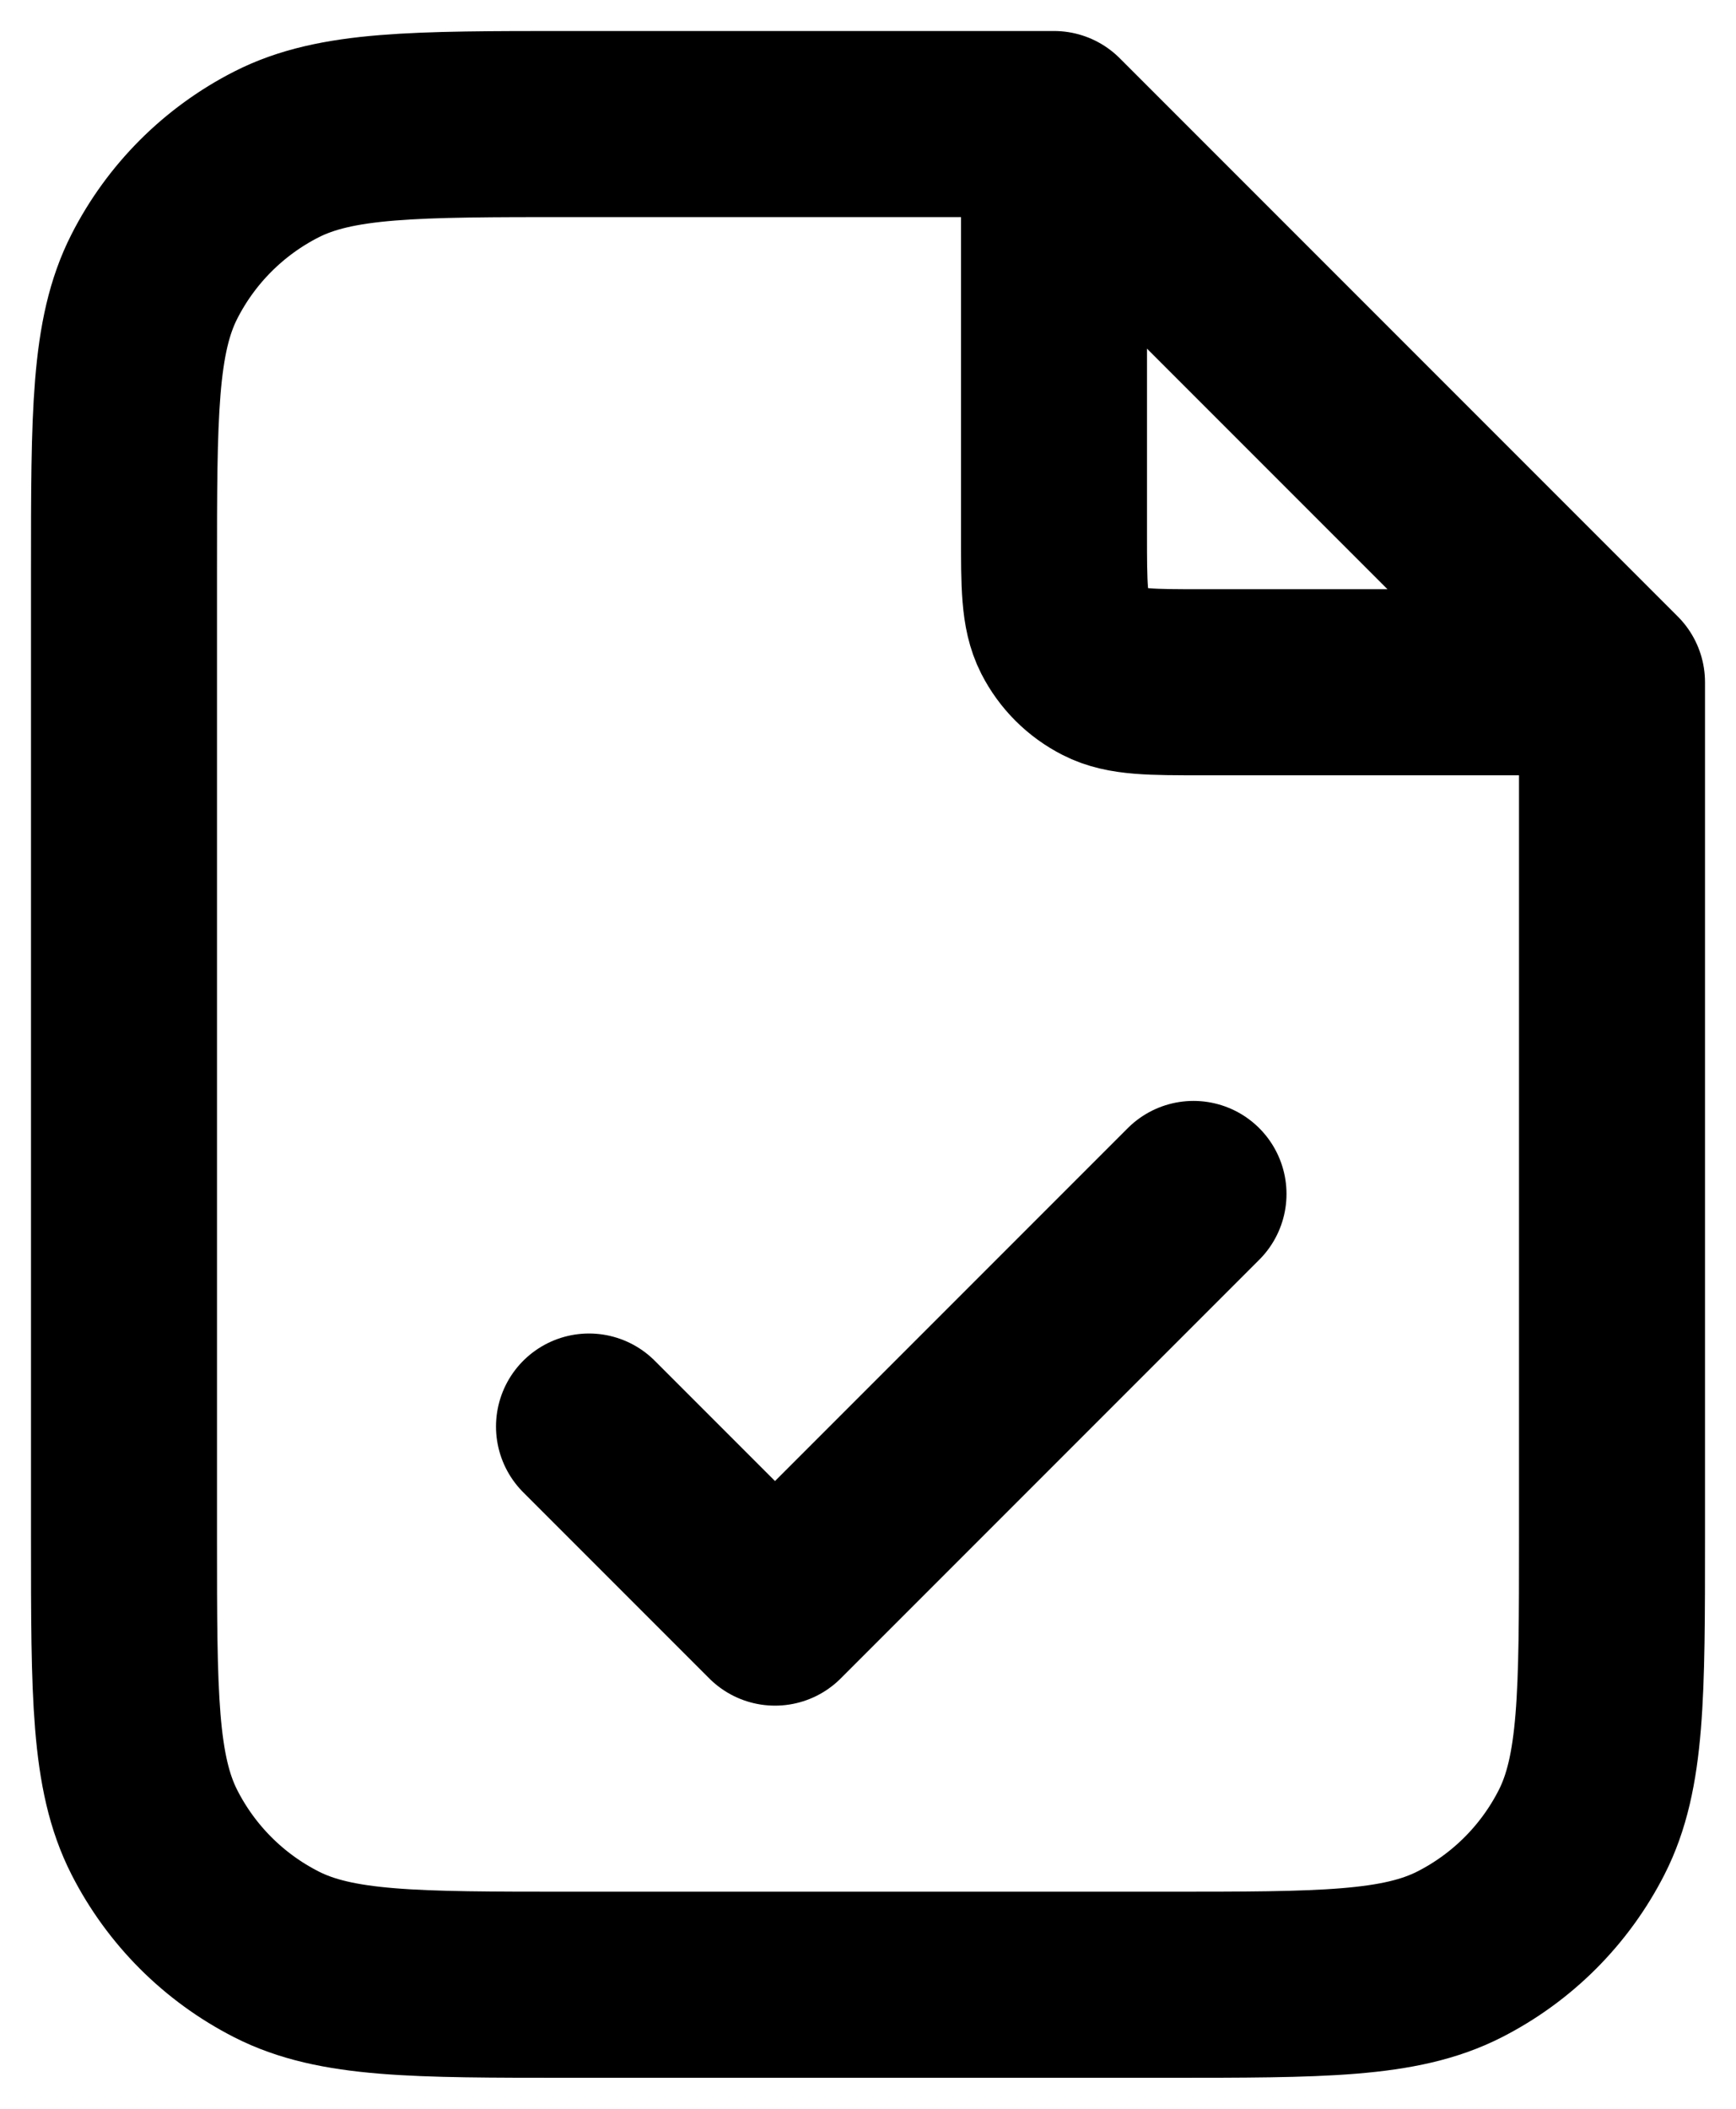 <svg width="14" height="17" viewBox="0 0 14 17" fill="none" xmlns="http://www.w3.org/2000/svg">
<path d="M8.5 1.202V4.3C8.5 4.72 8.5 4.93 8.582 5.091C8.654 5.232 8.768 5.346 8.91 5.418C9.07 5.5 9.28 5.5 9.7 5.5H12.798M4.75 11.5L6.25 13L9.625 9.625M8.5 1H4.6C3.34 1 2.71 1 2.229 1.245C1.805 1.461 1.461 1.805 1.245 2.229C1 2.71 1 3.34 1 4.6V12.4C1 13.66 1 14.29 1.245 14.771C1.461 15.195 1.805 15.539 2.229 15.755C2.71 16 3.34 16 4.6 16H9.4C10.66 16 11.29 16 11.771 15.755C12.195 15.539 12.539 15.195 12.755 14.771C13 14.29 13 13.66 13 12.4V5.5L8.5 1Z" stroke="black" stroke-width="1.5" stroke-linecap="round" stroke-linejoin="round"/>
</svg>
